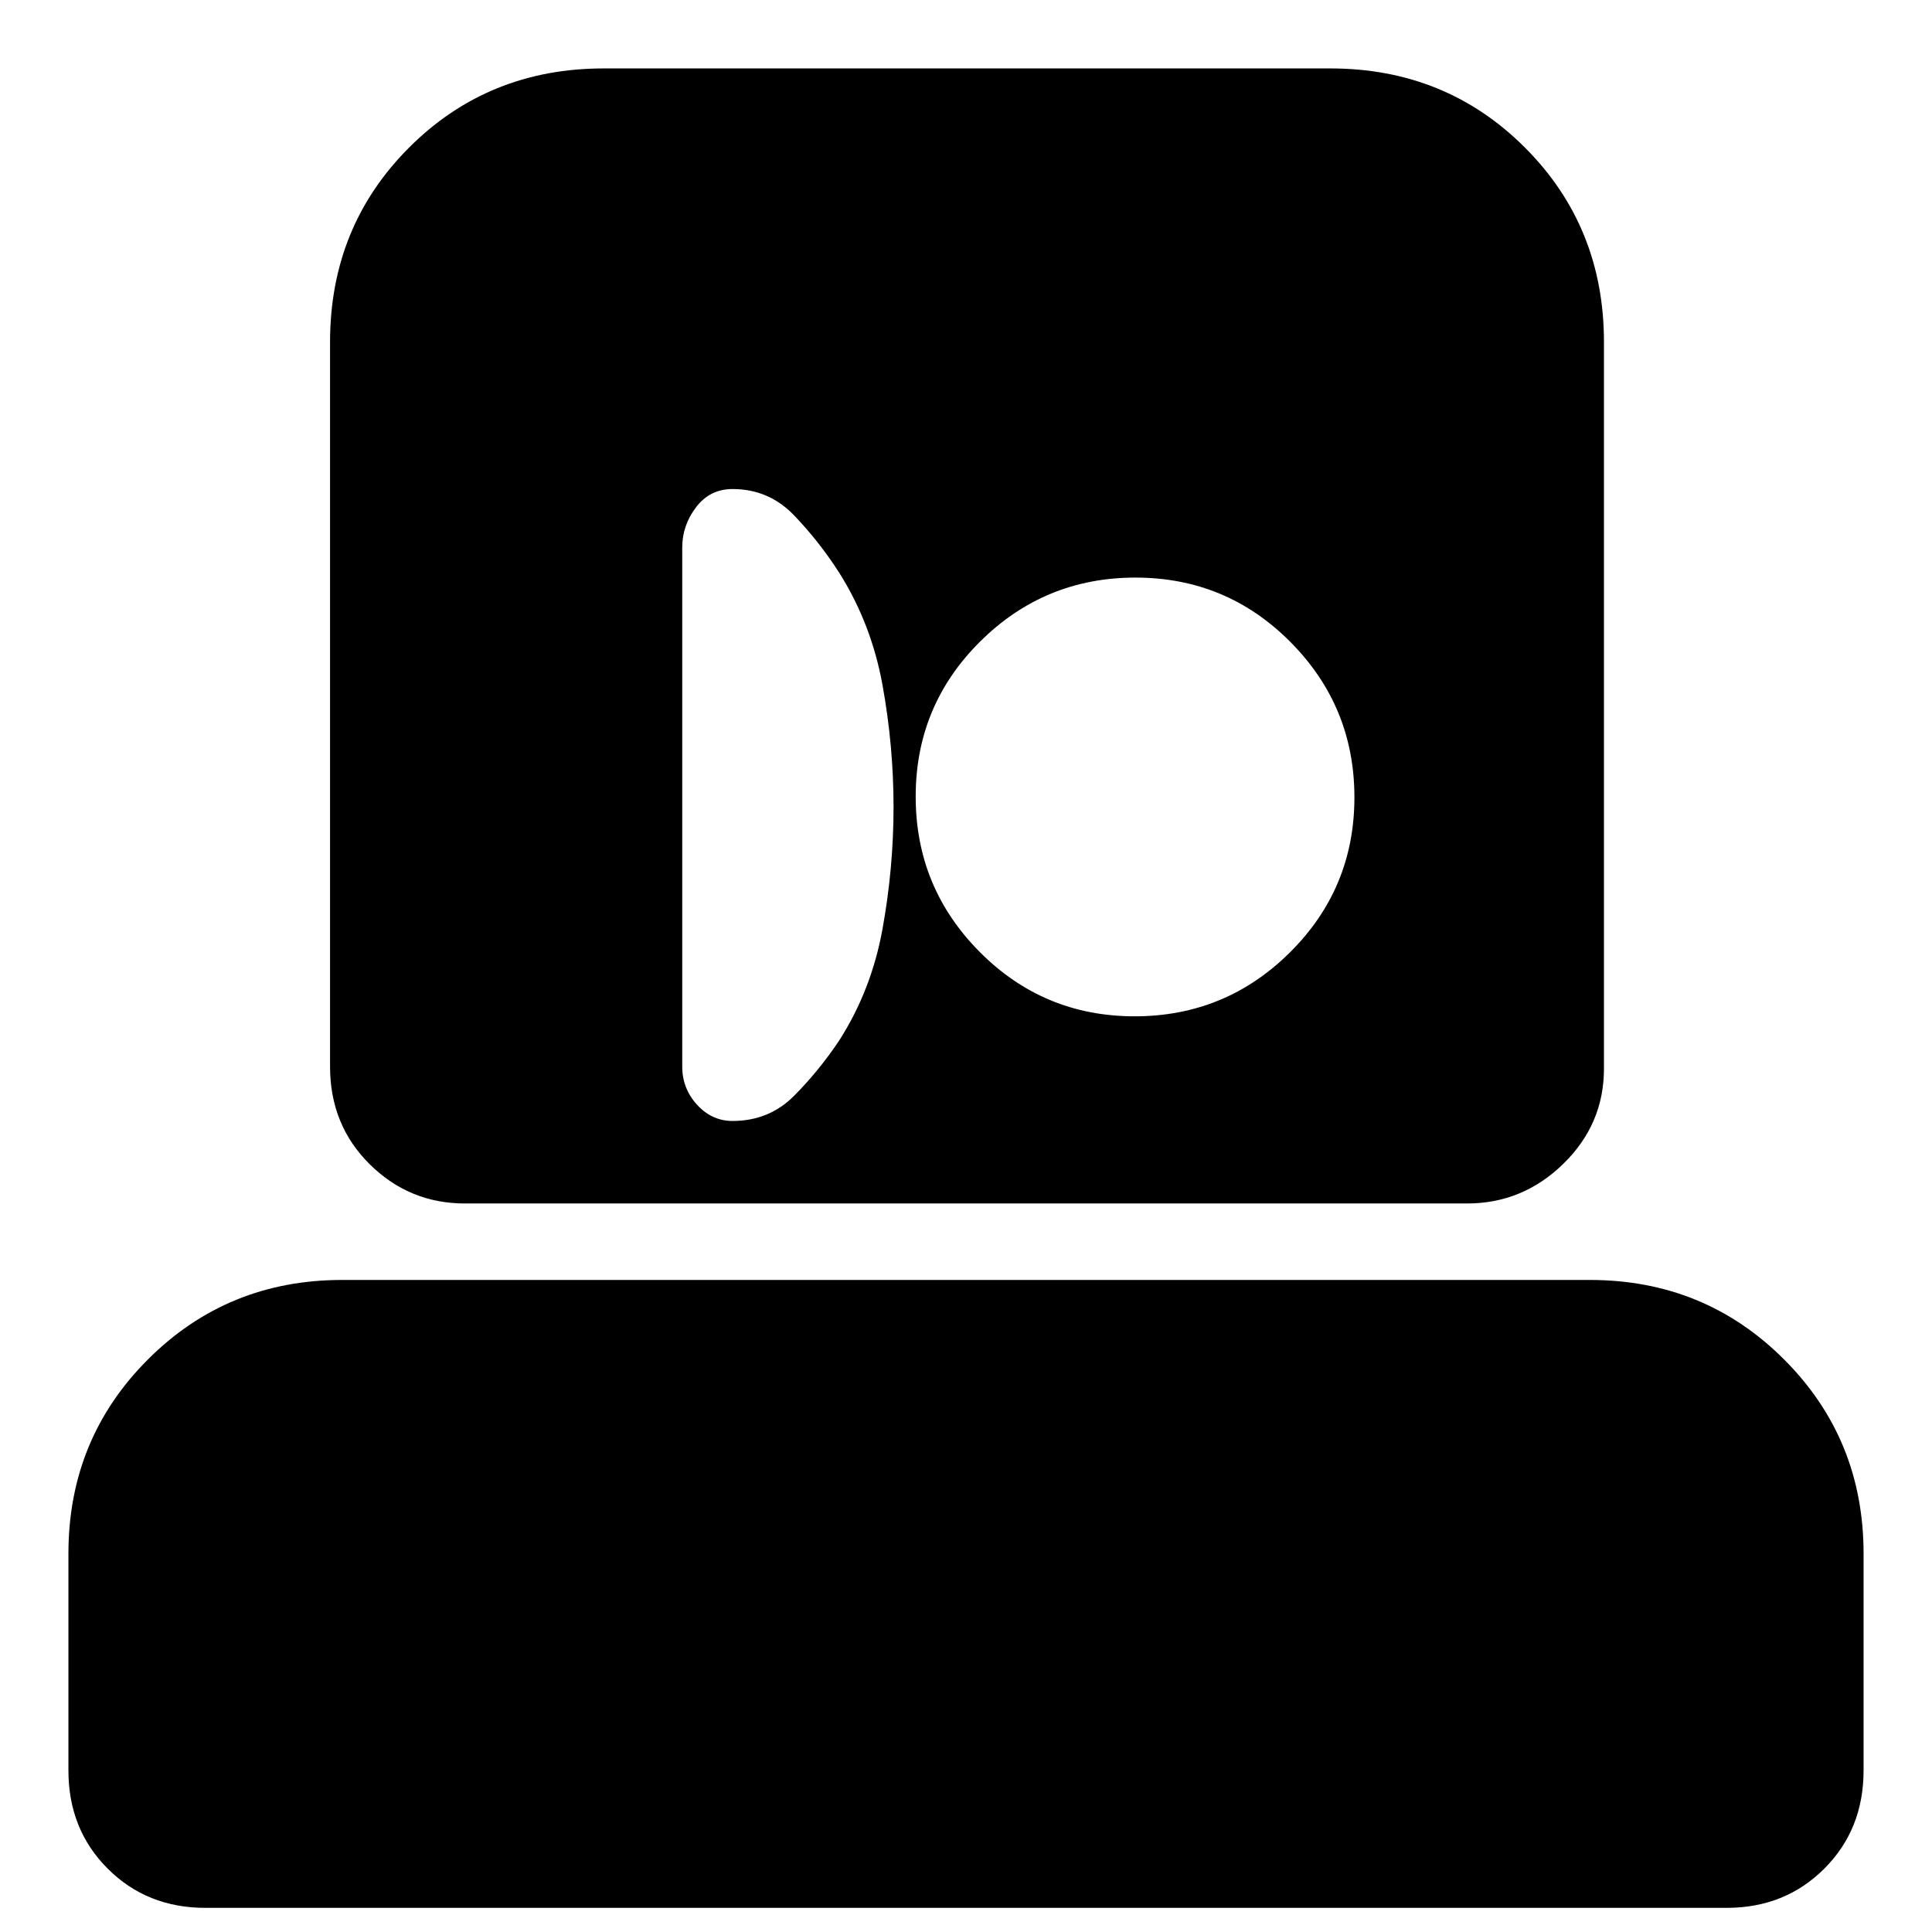 <svg xmlns="http://www.w3.org/2000/svg" height="24" viewBox="0 -960 960 960" width="24"><path d="M102-12q-29 0-48.5-19.5T34-80.25V-188q0-57 39.5-96.5T170-324h620q57 0 96.5 39.5T926-188v107.75Q926-51 906.5-31.5T858-12H102Zm129-350q-27.6 0-47.3-19.5Q164-401 164-430v-360q0-57.4 39.3-96.7Q242.6-926 300-926h361q57.4 0 96.7 39.3Q797-847.4 797-790v361q0 27.6-20.2 47.3Q756.6-362 729-362H231Zm133-41q18.15 0 30.58-12.5Q407-428 417-443q16-25 21.5-55.33Q444-528.67 444-559q0-30.33-5.5-60.67Q433-650 417-675.41 407-691 394.5-704T364-717q-11.29 0-18.14 9.05Q339-698.9 339-688v258q0 10.9 7.37 18.95Q353.73-403 364-403Zm199.8-52q45.2 0 77.2-31.8 32-31.79 32-77 0-45.2-31.8-77.2-31.79-32-77-32-45.2 0-77.2 31.8-32 31.79-32 77 0 45.2 31.8 77.2 31.79 32 77 32Z"/></svg>